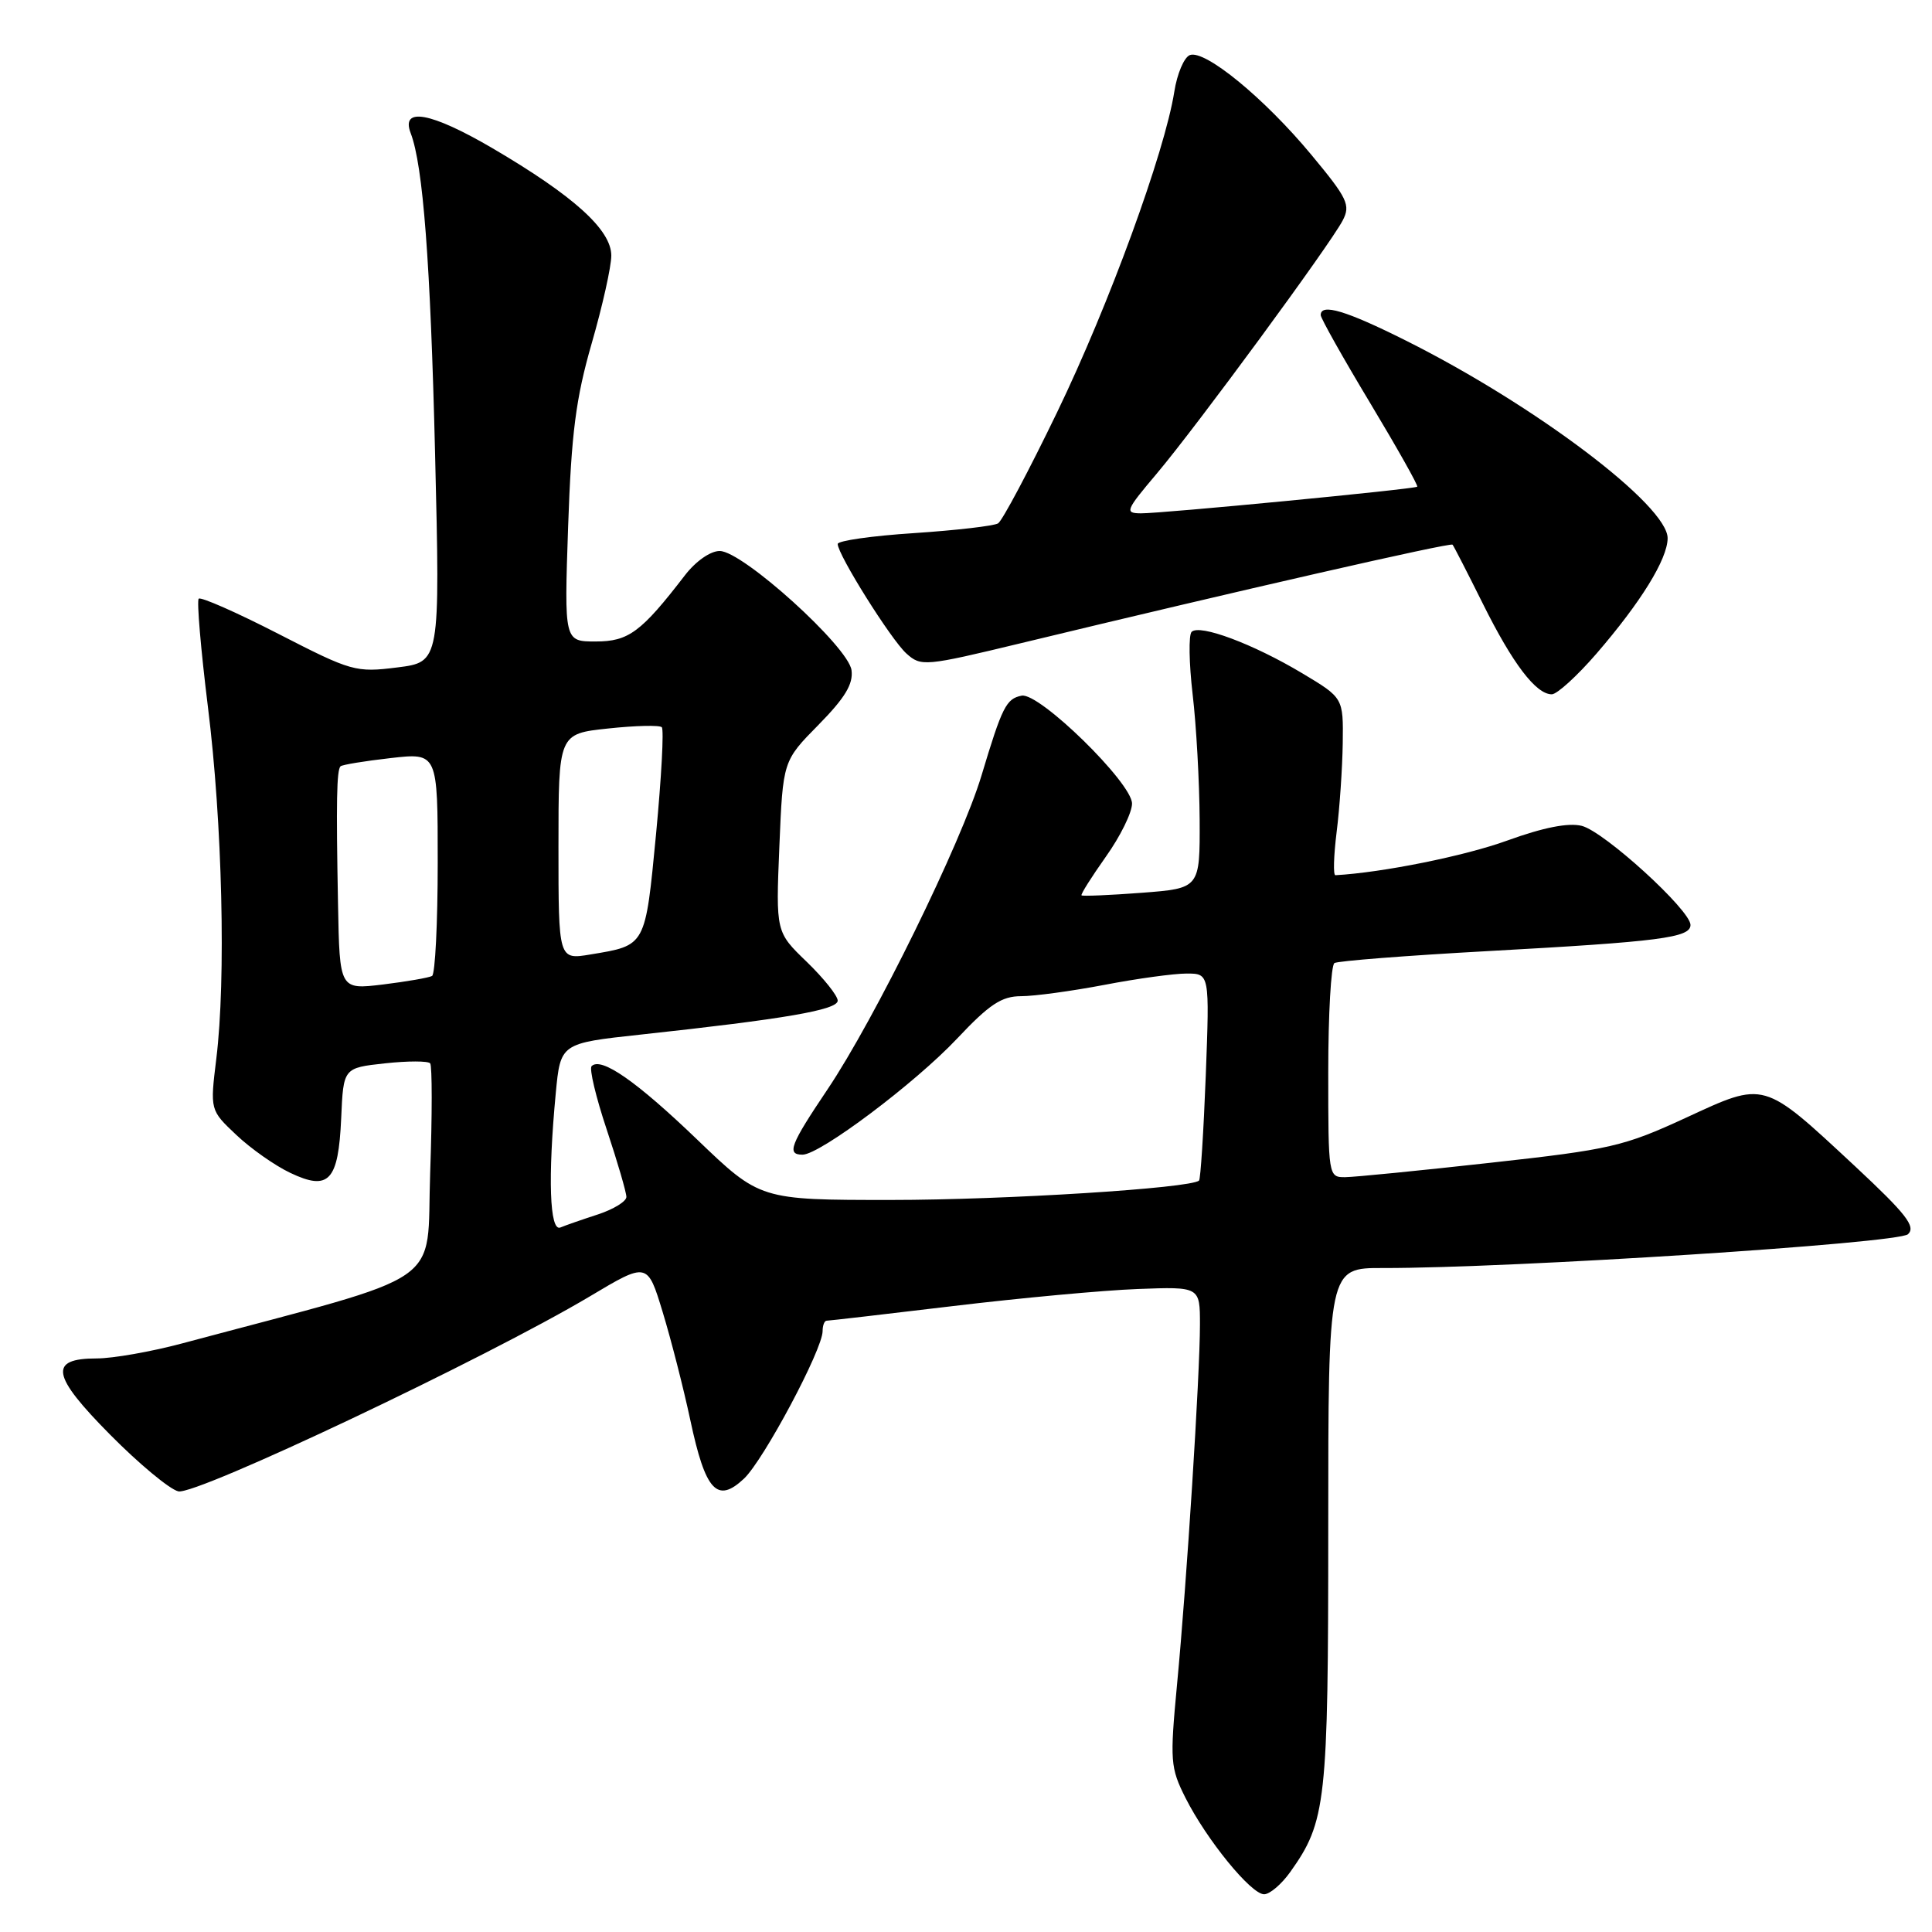 <?xml version="1.0" encoding="UTF-8" standalone="no"?>
<!DOCTYPE svg PUBLIC "-//W3C//DTD SVG 1.1//EN" "http://www.w3.org/Graphics/SVG/1.1/DTD/svg11.dtd" >
<svg xmlns="http://www.w3.org/2000/svg" xmlns:xlink="http://www.w3.org/1999/xlink" version="1.1" viewBox="0 0 256 256">
 <g >
 <path fill="currentColor"
d=" M 170.95 248.07 C 175.73 241.36 176.00 238.91 176.00 202.37 C 176.00 168.00 176.00 168.00 183.25 168.02 C 200.28 168.05 251.53 164.75 252.82 163.54 C 253.89 162.53 252.58 160.86 245.82 154.55 C 233.52 143.11 233.95 143.23 223.37 148.12 C 215.15 151.91 213.38 152.32 197.52 154.07 C 188.16 155.11 179.49 155.97 178.25 155.98 C 176.02 156.00 176.00 155.86 176.00 142.06 C 176.00 134.39 176.37 127.89 176.82 127.61 C 177.27 127.33 186.38 126.62 197.07 126.03 C 219.98 124.77 224.00 124.25 224.00 122.56 C 224.00 120.60 212.57 110.18 209.59 109.43 C 207.81 108.99 204.51 109.64 199.71 111.38 C 194.10 113.42 183.20 115.62 176.95 115.97 C 176.64 115.99 176.72 113.41 177.11 110.25 C 177.51 107.09 177.87 101.79 177.92 98.48 C 178.00 92.47 178.00 92.47 172.55 89.21 C 166.05 85.32 158.93 82.66 157.89 83.73 C 157.49 84.15 157.55 87.88 158.03 92.00 C 158.52 96.12 158.93 103.60 158.96 108.61 C 159.00 117.71 159.00 117.71 151.27 118.30 C 147.02 118.62 143.44 118.77 143.31 118.64 C 143.17 118.51 144.63 116.21 146.53 113.52 C 148.44 110.84 150.00 107.67 150.00 106.48 C 150.00 103.74 137.70 91.71 135.37 92.18 C 133.33 92.58 132.79 93.65 130.06 102.74 C 127.39 111.65 115.90 135.07 109.63 144.38 C 104.70 151.71 104.21 153.00 106.34 153.00 C 108.64 153.00 121.24 143.54 126.81 137.63 C 131.10 133.07 132.72 132.00 135.31 132.00 C 137.06 132.00 142.03 131.32 146.34 130.50 C 150.65 129.67 155.55 129.00 157.23 129.00 C 160.28 129.00 160.28 129.00 159.77 142.54 C 159.48 149.99 159.08 156.24 158.88 156.43 C 157.77 157.45 133.12 159.00 118.05 159.00 C 100.71 159.00 100.71 159.00 92.36 150.98 C 84.31 143.25 79.65 140.01 78.39 141.27 C 78.06 141.60 78.96 145.39 80.40 149.69 C 81.83 153.99 83.00 158.00 83.00 158.60 C 83.00 159.19 81.31 160.23 79.25 160.91 C 77.19 161.58 74.94 162.36 74.25 162.65 C 72.83 163.24 72.58 156.06 73.64 144.87 C 74.27 138.24 74.27 138.24 84.88 137.09 C 104.01 135.02 111.00 133.82 111.00 132.59 C 111.00 131.94 109.15 129.63 106.90 127.45 C 102.80 123.50 102.80 123.50 103.27 112.16 C 103.74 100.83 103.74 100.83 108.45 96.05 C 111.96 92.48 113.08 90.64 112.83 88.80 C 112.41 85.69 98.41 73.02 95.37 73.01 C 94.14 73.00 92.18 74.37 90.74 76.25 C 84.96 83.76 83.29 85.00 78.93 85.00 C 74.76 85.00 74.76 85.00 75.28 69.75 C 75.71 57.39 76.30 52.80 78.40 45.51 C 79.83 40.56 81.00 35.33 81.00 33.87 C 81.00 30.45 76.02 25.95 65.24 19.63 C 57.10 14.87 53.07 14.13 54.42 17.65 C 56.06 21.92 57.04 34.80 57.65 60.12 C 58.32 87.73 58.32 87.73 52.63 88.44 C 47.14 89.13 46.58 88.97 36.89 83.99 C 31.36 81.15 26.61 79.06 26.33 79.33 C 26.06 79.61 26.61 86.06 27.55 93.67 C 29.46 108.93 29.96 129.79 28.66 140.30 C 27.83 147.10 27.83 147.10 31.32 150.39 C 33.23 152.20 36.45 154.46 38.46 155.41 C 43.58 157.85 44.84 156.50 45.21 148.16 C 45.50 141.50 45.50 141.50 51.00 140.90 C 54.02 140.57 56.73 140.57 57.00 140.90 C 57.27 141.23 57.27 147.76 57.00 155.40 C 56.45 170.79 59.83 168.46 24.09 178.02 C 20.01 179.11 14.94 180.00 12.81 180.00 C 6.41 180.00 6.81 182.25 14.61 190.12 C 18.40 193.95 22.45 197.32 23.62 197.61 C 25.92 198.20 64.41 179.96 78.15 171.78 C 85.79 167.22 85.79 167.22 87.81 173.86 C 88.92 177.51 90.57 183.95 91.47 188.17 C 93.47 197.57 95.02 199.27 98.58 195.93 C 101.18 193.48 109.00 178.82 109.00 176.38 C 109.00 175.62 109.24 175.00 109.54 175.00 C 109.83 175.00 117.37 174.13 126.29 173.06 C 135.20 171.99 146.21 170.97 150.75 170.80 C 159.00 170.49 159.00 170.49 159.00 175.51 C 159.00 182.14 157.25 209.73 155.96 223.24 C 155.01 233.34 155.07 234.23 157.09 238.24 C 159.90 243.80 165.77 251.00 167.50 251.00 C 168.25 251.00 169.80 249.68 170.95 248.07 Z  M 211.54 86.61 C 217.42 79.80 220.93 74.12 220.97 71.34 C 221.03 67.01 203.46 53.72 186.27 45.12 C 178.36 41.16 175.00 40.15 175.00 41.75 C 175.00 42.16 177.94 47.40 181.54 53.38 C 185.13 59.36 187.95 64.36 187.79 64.49 C 187.38 64.82 153.97 68.04 151.17 68.02 C 149.00 68.00 149.14 67.65 153.28 62.75 C 158.57 56.48 176.22 32.45 177.91 29.22 C 178.98 27.17 178.57 26.30 173.76 20.51 C 167.55 13.02 159.65 6.54 157.66 7.30 C 156.90 7.59 155.97 9.78 155.60 12.16 C 154.32 20.22 146.95 40.39 140.09 54.59 C 136.34 62.36 132.81 69.00 132.25 69.35 C 131.69 69.69 126.68 70.27 121.12 70.64 C 115.55 71.00 111.00 71.65 111.00 72.08 C 111.00 73.49 118.06 84.75 120.10 86.59 C 122.04 88.34 122.53 88.30 135.30 85.22 C 164.12 78.26 192.19 71.86 192.47 72.17 C 192.63 72.35 194.44 75.88 196.49 80.00 C 200.43 87.93 203.52 92.00 205.62 92.00 C 206.31 92.00 208.98 89.57 211.54 86.61 Z  M 44.79 119.82 C 44.53 106.17 44.61 102.06 45.12 101.54 C 45.34 101.33 48.32 100.84 51.76 100.45 C 58.00 99.74 58.00 99.74 58.00 114.31 C 58.00 122.33 57.66 129.08 57.25 129.32 C 56.84 129.55 53.91 130.06 50.75 130.45 C 45.00 131.14 45.00 131.14 44.79 119.82 Z  M 74.00 112.20 C 74.00 97.23 74.00 97.23 80.58 96.53 C 84.20 96.14 87.40 96.07 87.69 96.36 C 87.99 96.66 87.64 103.03 86.93 110.52 C 85.49 125.48 85.61 125.25 78.25 126.47 C 74.00 127.18 74.00 127.18 74.00 112.20 Z "/>
</g>
</svg>